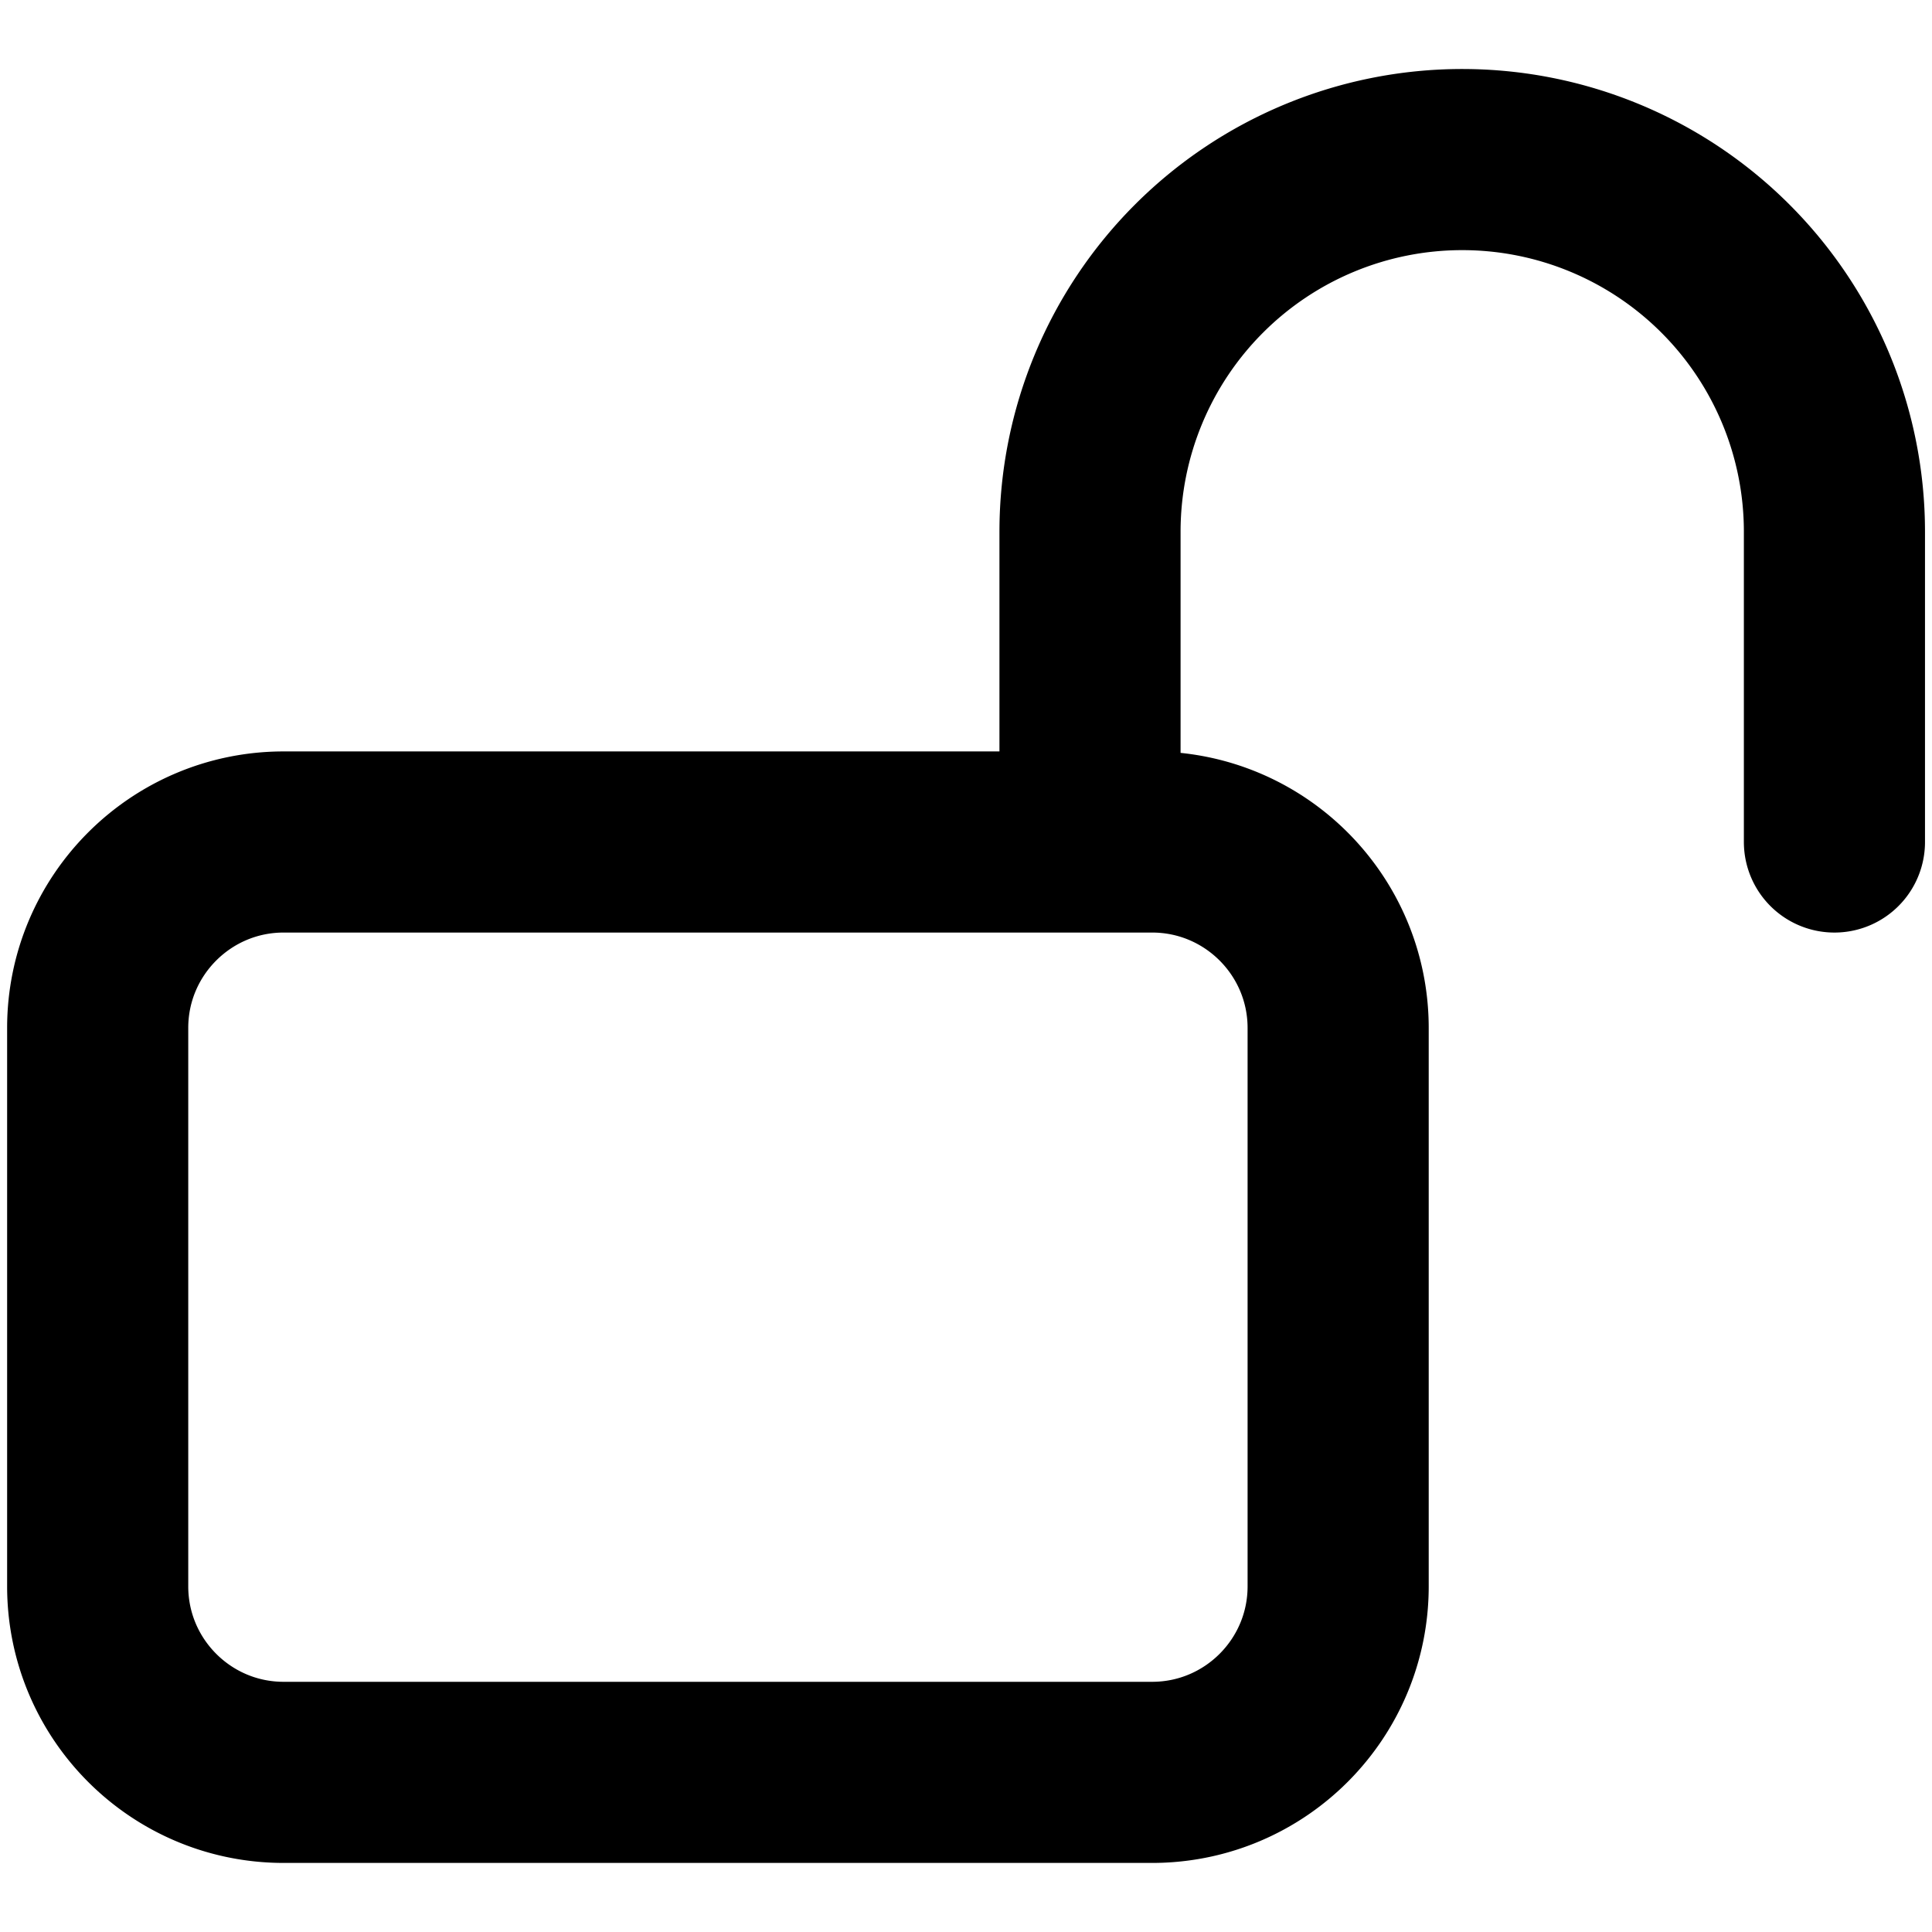 <svg xmlns="http://www.w3.org/2000/svg" viewBox="0 0 16 16" stroke-width="1.5" stroke="currentColor" aria-hidden="true" fill="none">
  <defs>
    <clipPath id="a">
      <path d="M0 0h16v16H0z"/>
    </clipPath>
  </defs>
  <g clip-path="url(#a)">
    <path stroke-linecap="round" stroke-linejoin="round" d="M9.027 6.973V4.404a3.082 3.082 0 016.165 0v2.569M2.349 14.678h7.192c.851 0 1.541-.69 1.541-1.541V8.514c0-.851-.69-1.541-1.541-1.541H2.349c-.85 0-1.54.69-1.54 1.54v4.624c0 .851.69 1.541 1.54 1.541z"/>
  </g>
</svg>
